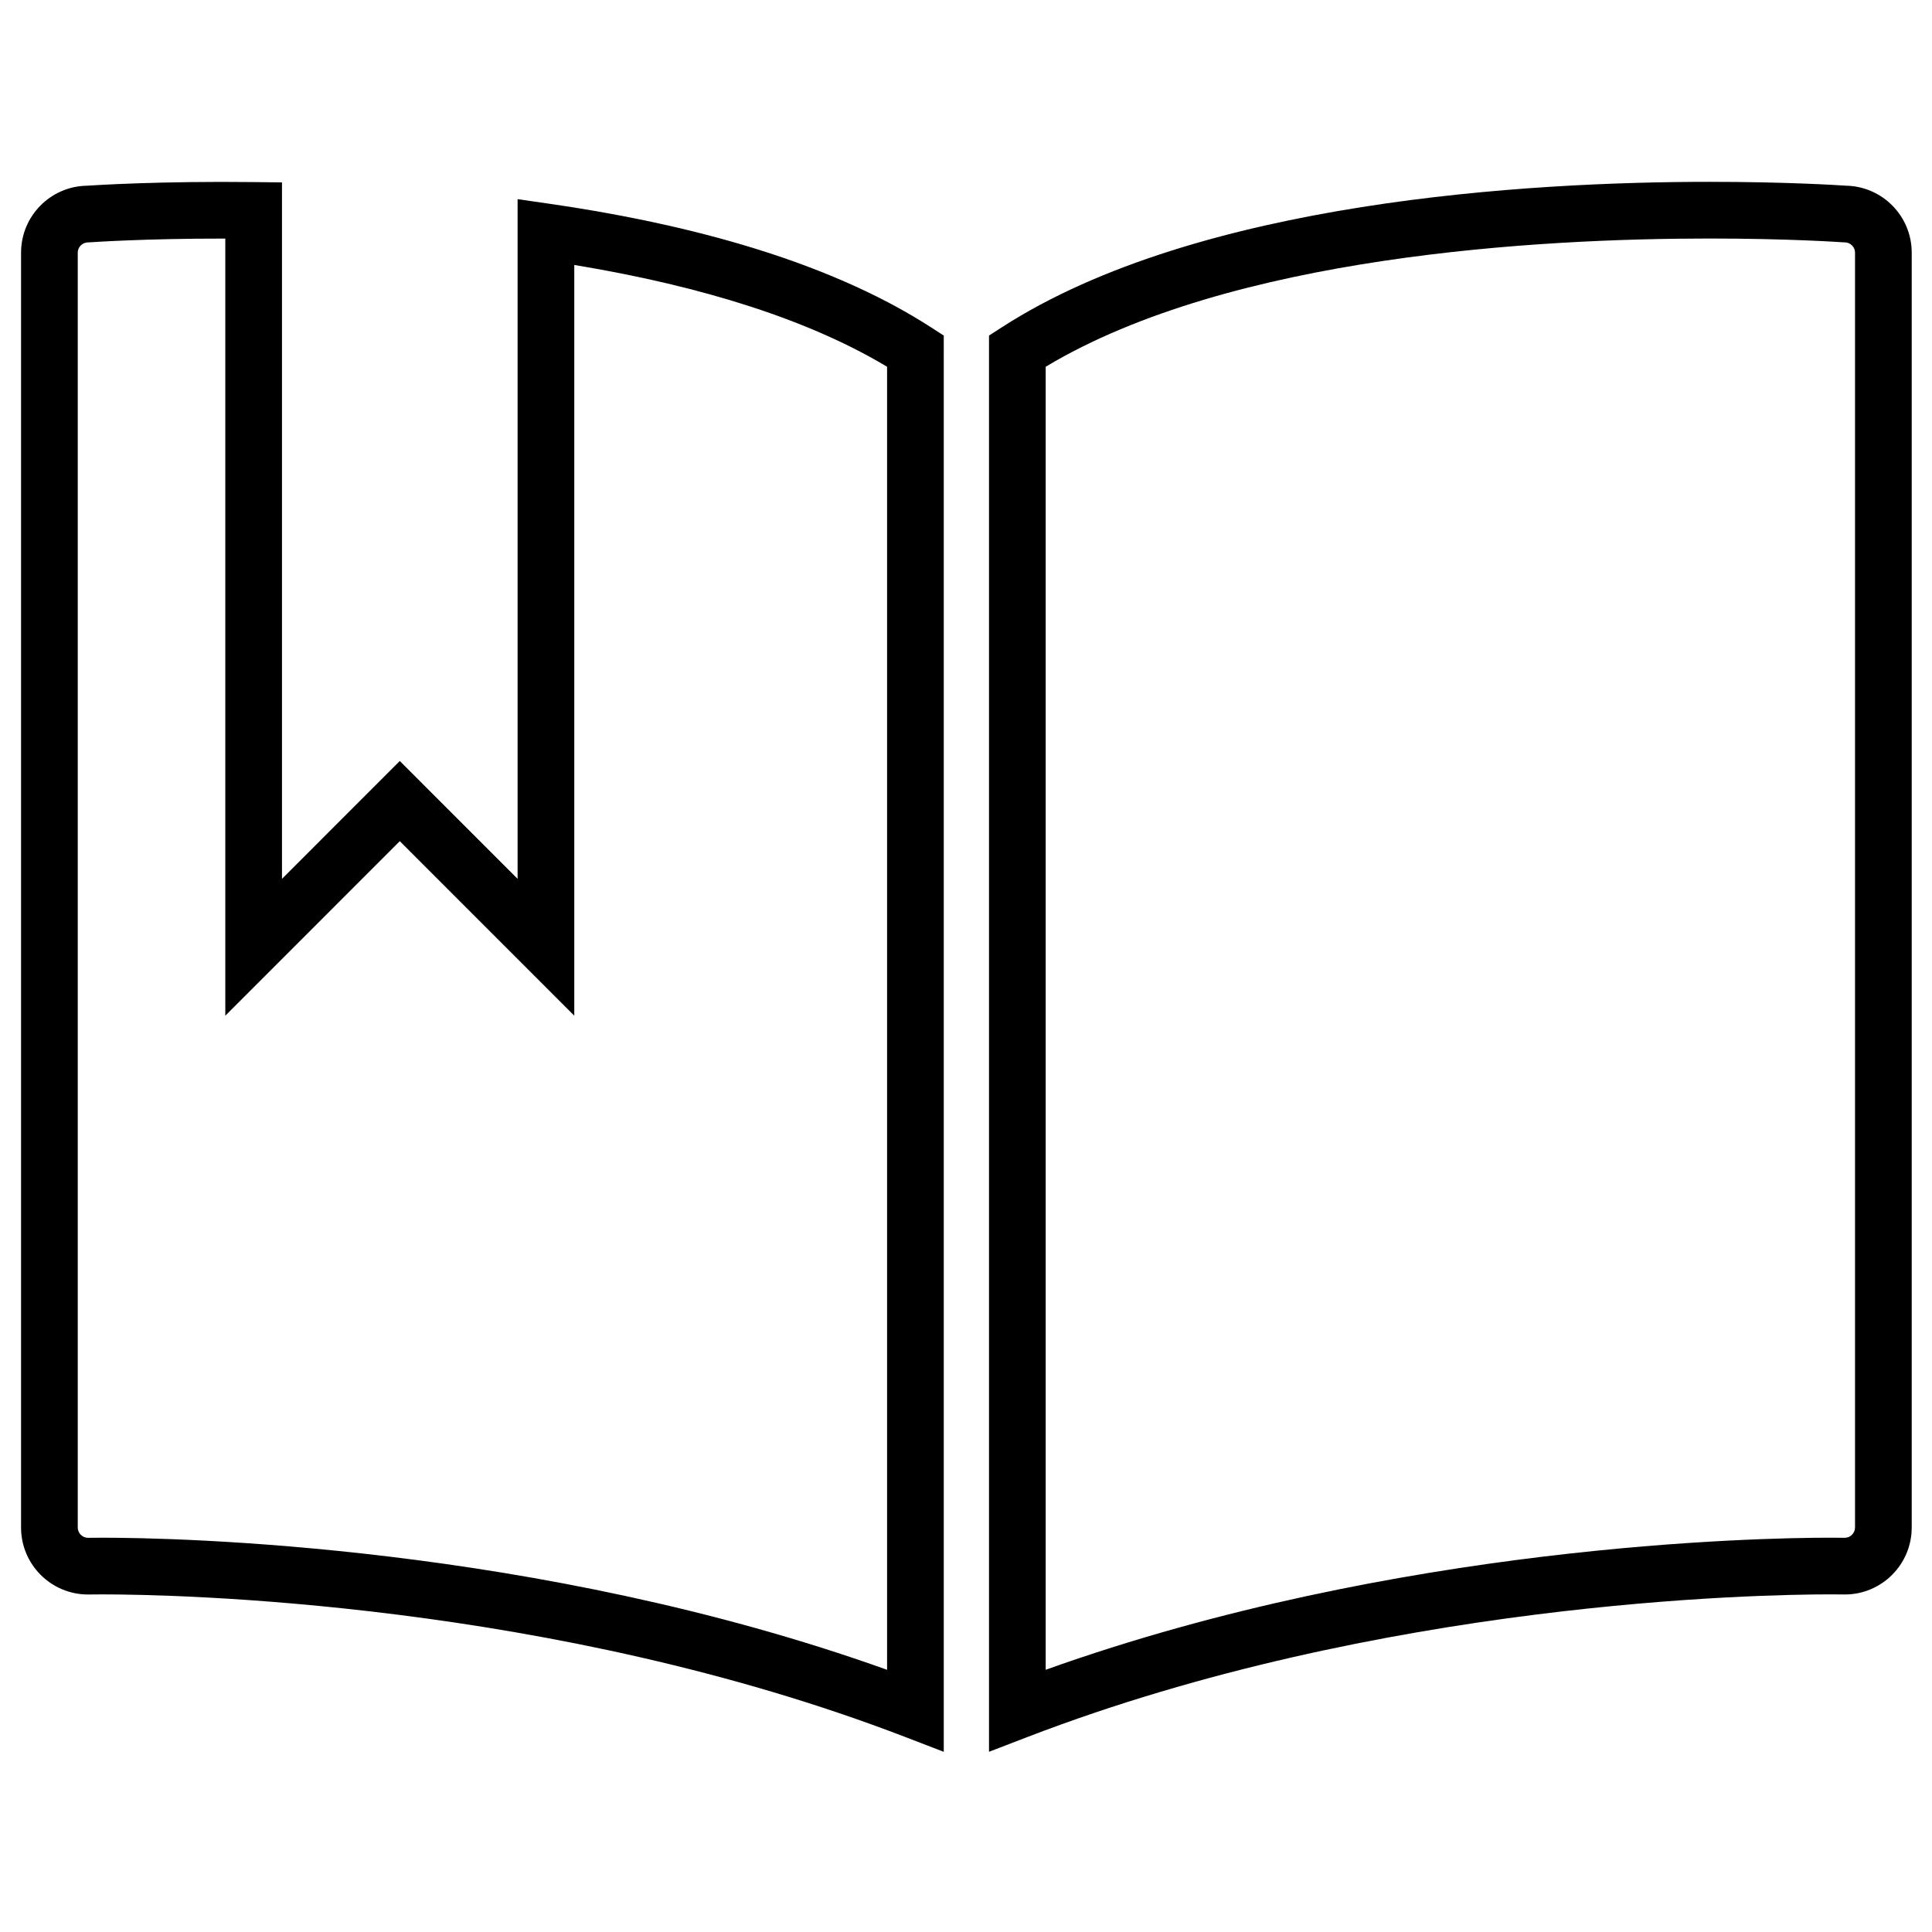 <?xml version="1.0" encoding="utf-8"?>
<!-- Generator: Adobe Illustrator 16.0.0, SVG Export Plug-In . SVG Version: 6.00 Build 0)  -->
<!DOCTYPE svg PUBLIC "-//W3C//DTD SVG 1.1//EN" "http://www.w3.org/Graphics/SVG/1.1/DTD/svg11.dtd">
<svg version="1.1" id="Layer_1" xmlns="http://www.w3.org/2000/svg" xmlns:xlink="http://www.w3.org/1999/xlink" x="0px" y="0px"
	 width="2000px" height="2000px" viewBox="0 0 2000 2000" enable-background="new 0 0 2000 2000" xml:space="preserve">
<g>
	<g>
		<path d="M1023.816,1813.449V347.378l13.432-8.667c202.93-130.923,546.049-150.474,732.516-150.474
			c79.83,0,133.223,3.447,141.137,3.988c37.657,0.625,68.096,31.455,68.096,69.259v1319.841c0,38.195-31.068,69.27-69.26,69.27
			l-0.63-0.006c-0.184-0.006-5.083-0.103-14.153-0.103c-74.702,0-465.908,7.116-831.267,147.628L1023.816,1813.449z
			 M1082.492,379.661v1348.892c363.117-129.957,738.635-136.741,812.461-136.741c8.395,0,13.506,0.081,14.973,0.104
			c5.655-0.104,10.395-4.905,10.395-10.589V261.485c0-5.742-4.842-10.592-10.584-10.592l-2.103-0.074
			c-0.544-0.04-55.353-3.905-137.87-3.905C1593.914,246.914,1274.568,264.405,1082.492,379.661z"/>
	</g>
	<g>
		<path d="M976.979,1813.473l-39.87-15.334c-365.352-140.512-756.547-147.629-831.255-147.629c-9.071,0-13.97,0.098-14.159,0.104
			l-0.625,0.006c-38.19,0-69.265-31.074-69.265-69.265V261.508c0-37.81,30.45-68.643,68.119-69.256
			c8.887-0.602,75.906-4.876,172.984-3.767l29,0.332v720.941l121.947-121.989l121.958,121.992V206.162l33.549,4.862
			c167.924,24.344,300.545,67.302,394.18,127.685l13.437,8.667V1813.473z M105.855,1591.834c73.826,0,449.343,6.785,812.449,136.742
			V379.667c-79.361-47.582-188.1-82.962-323.815-105.378v777.158L413.855,870.762l-180.622,180.685v-804.47
			c-83.538-0.138-139.532,3.83-140.082,3.868l-2.08,0.074c-5.741,0-10.589,4.851-10.589,10.589v1319.846
			c0,5.679,4.744,10.479,10.4,10.583C92.355,1591.915,97.46,1591.834,105.855,1591.834z"/>
	</g>
</g>
</svg>
